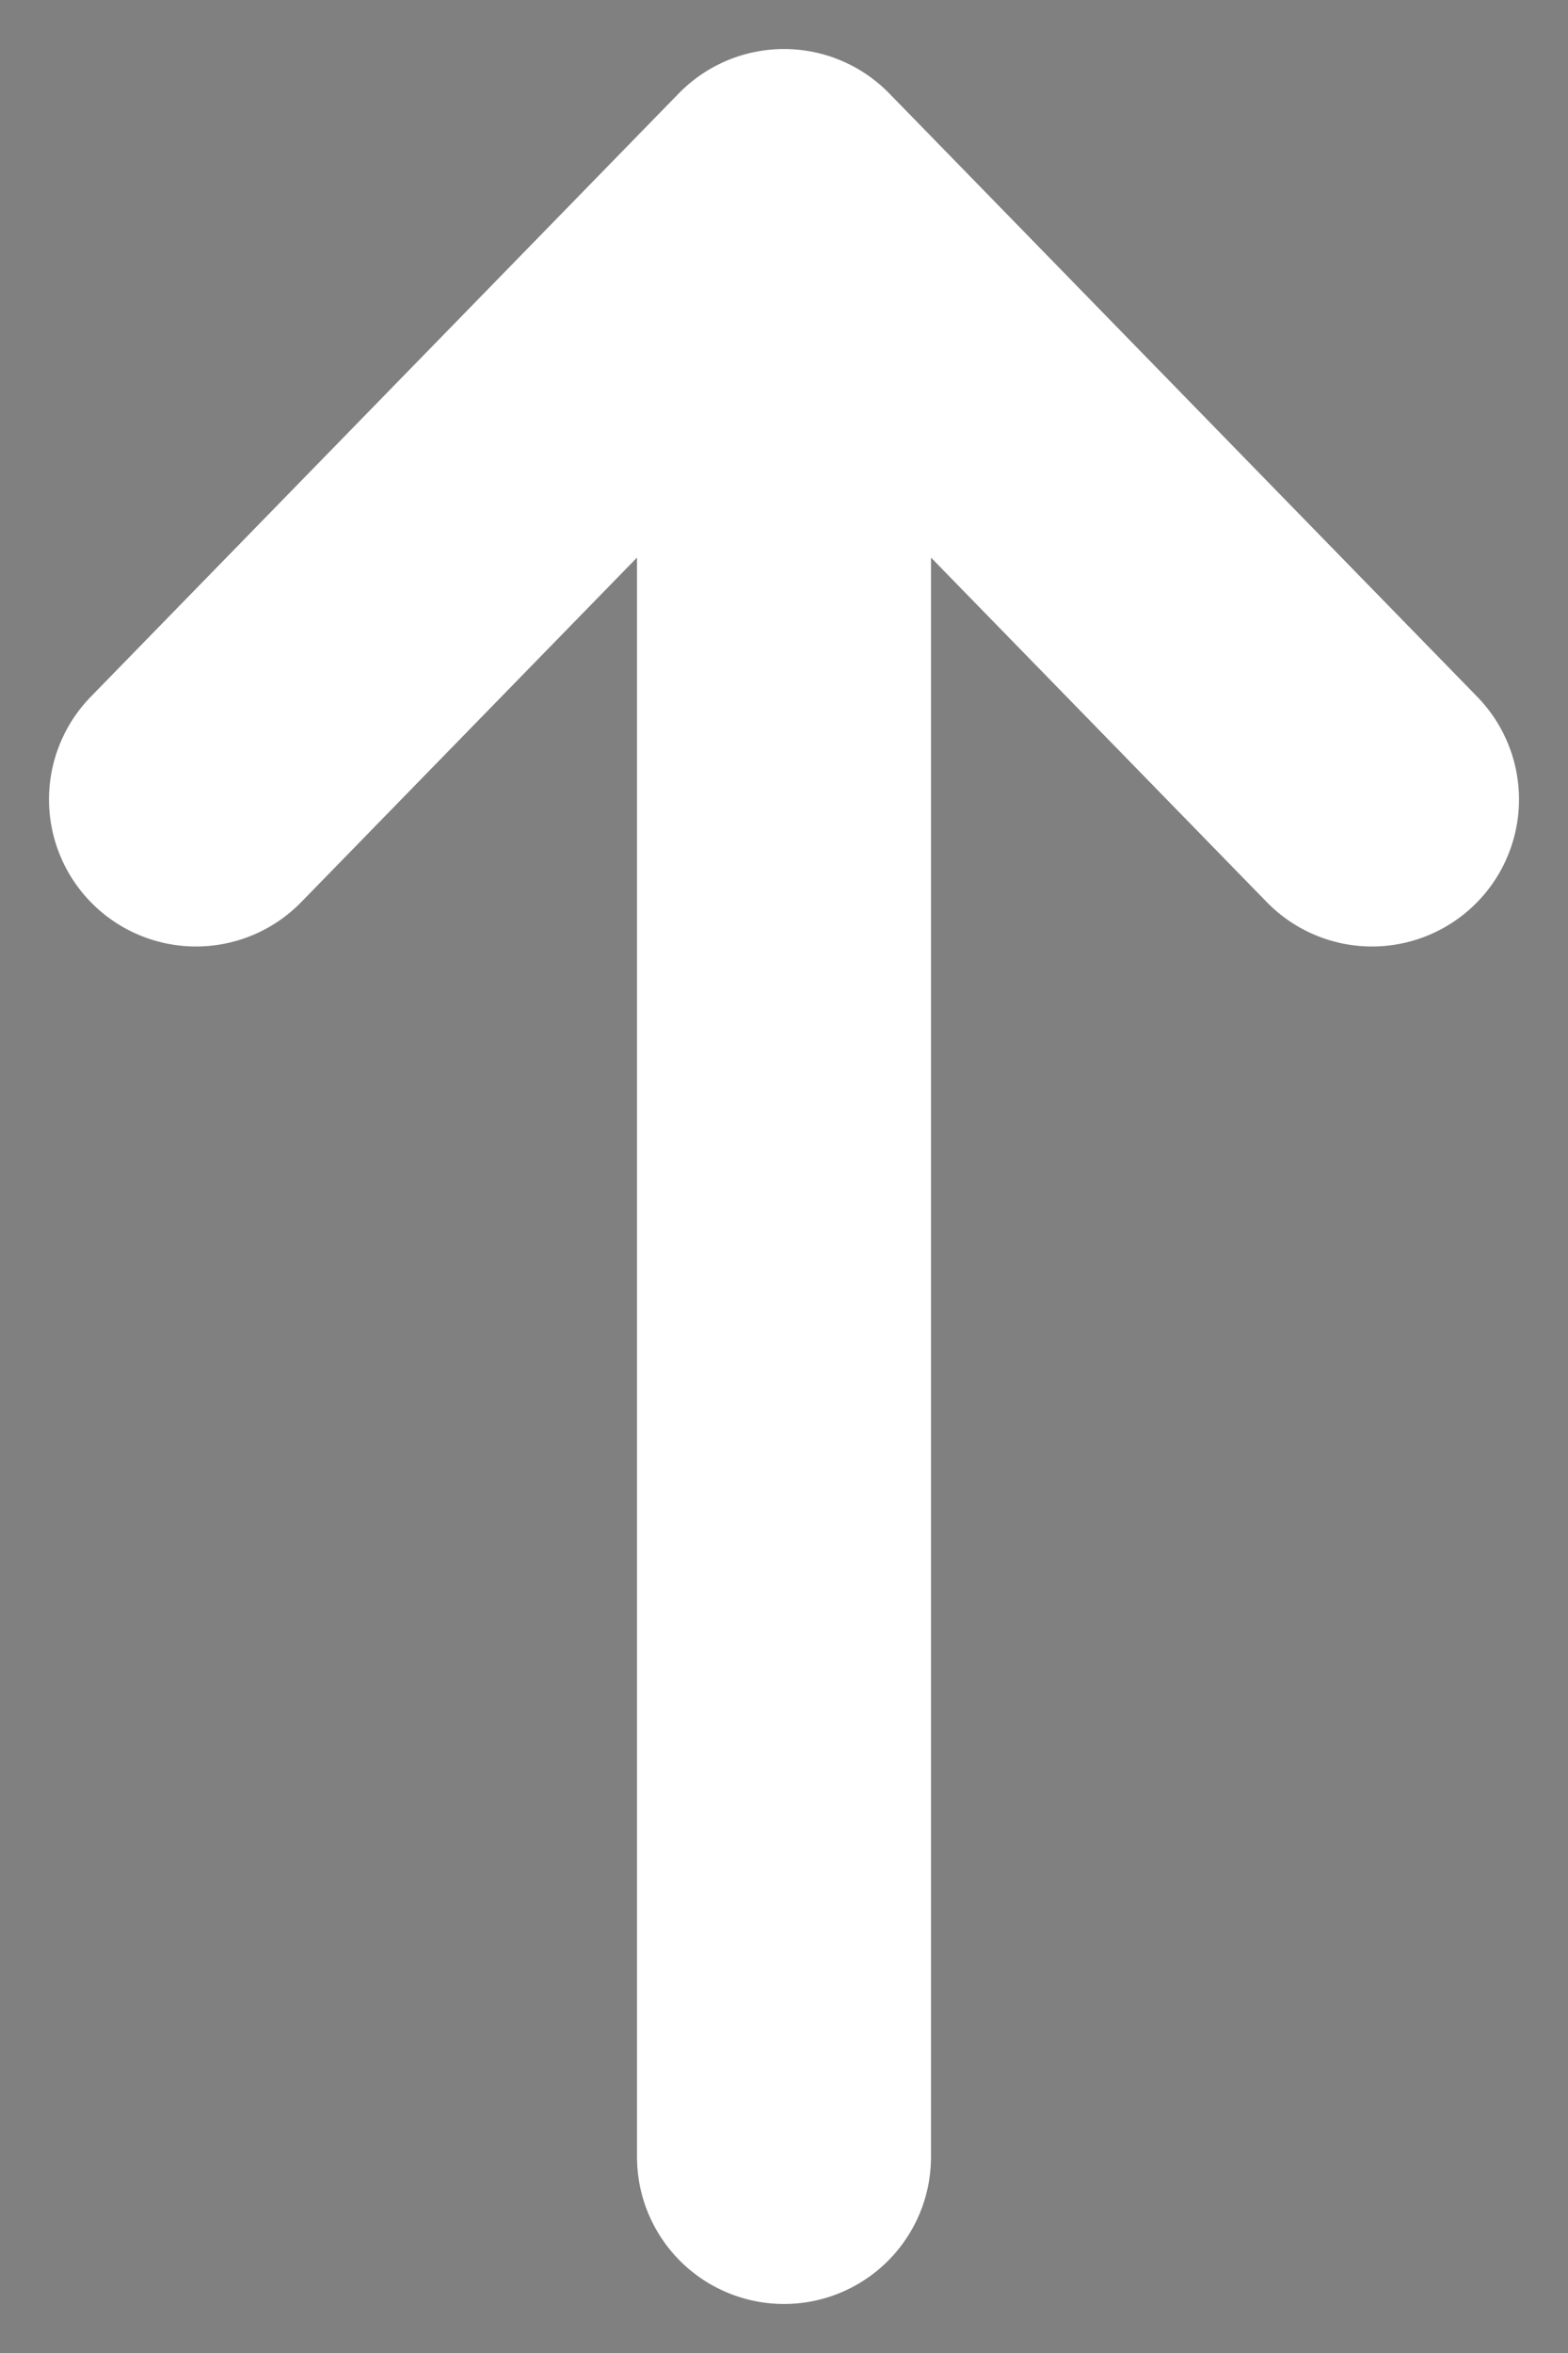 <svg width="8" height="12" viewBox="0 0 8 12" xmlns="http://www.w3.org/2000/svg">
<rect x="0" y="0" width="8" height="12" fill="#808080" stroke="none"/>
<path d="M4 1V11M4 1L7 4.077M4 1L1 4.077" stroke="white" stroke-width="1.5" stroke-linecap="round" stroke-linejoin="round"/>
</svg>
